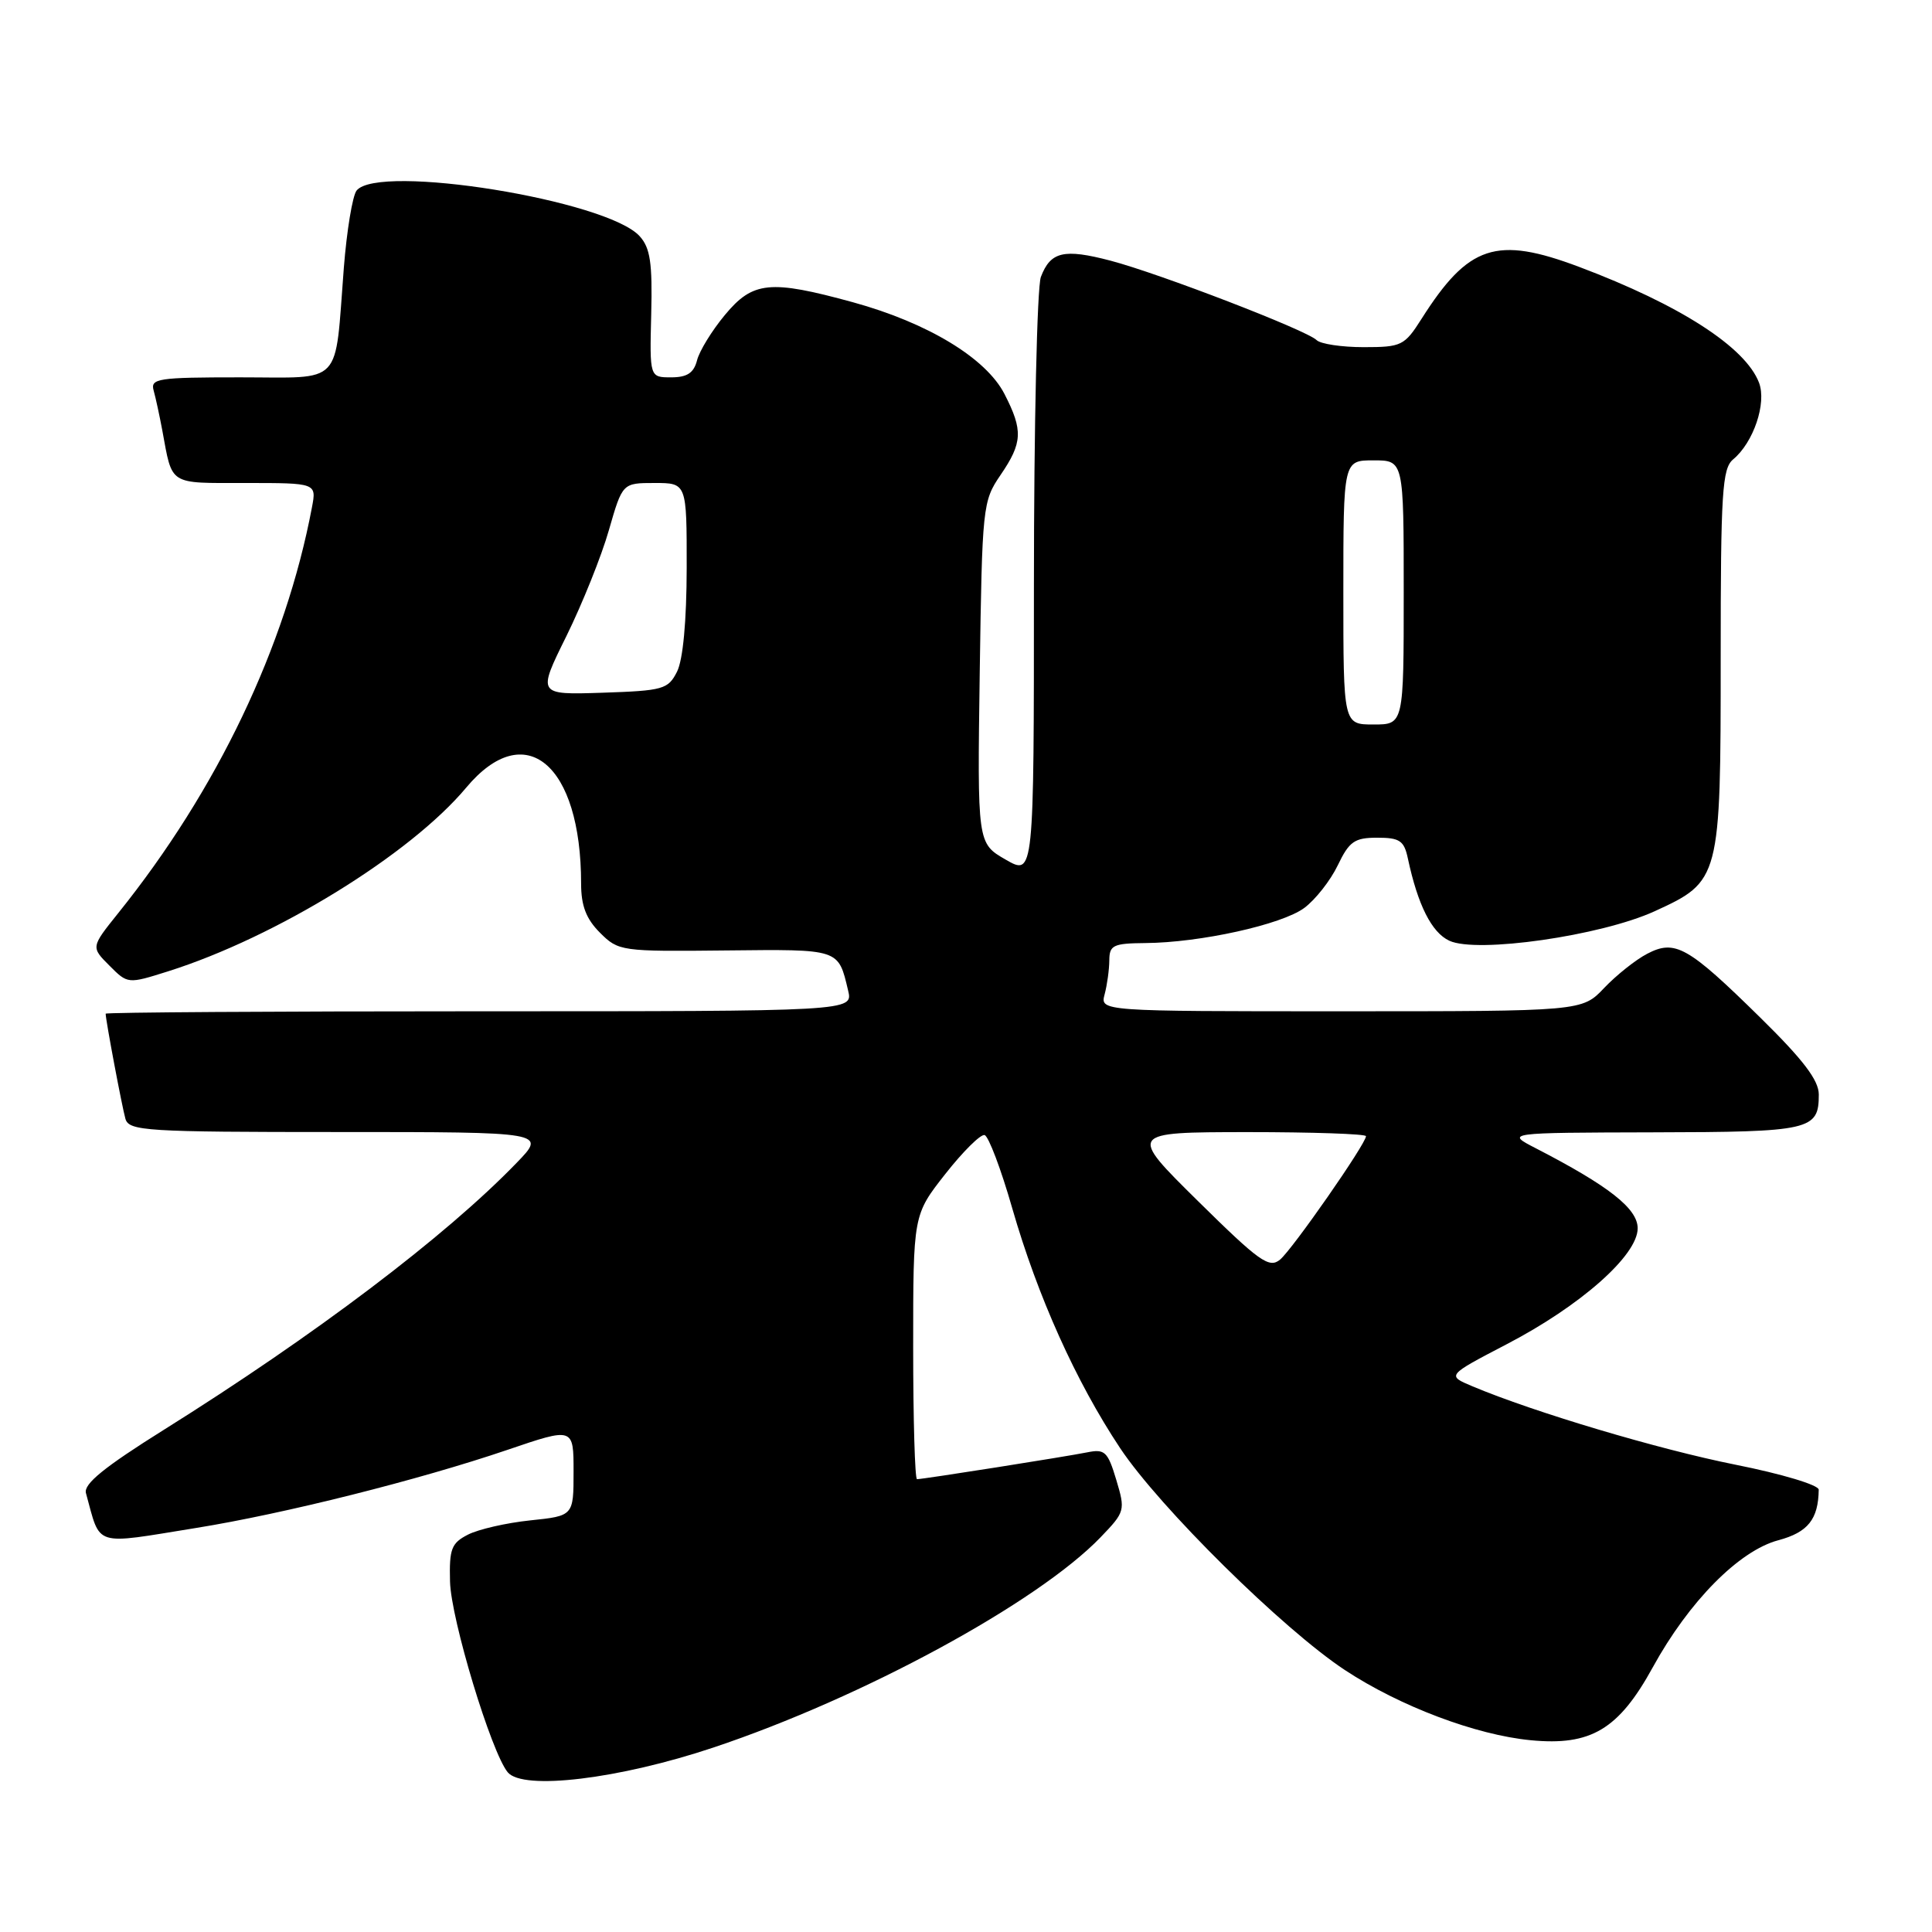 <?xml version="1.0" encoding="UTF-8" standalone="no"?>
<!DOCTYPE svg PUBLIC "-//W3C//DTD SVG 1.1//EN" "http://www.w3.org/Graphics/SVG/1.1/DTD/svg11.dtd" >
<svg xmlns="http://www.w3.org/2000/svg" xmlns:xlink="http://www.w3.org/1999/xlink" version="1.1" viewBox="0 0 256 256">
 <g >
 <path fill="currentColor"
d=" M 94.55 231.55 C 114.35 224.93 137.49 212.36 145.83 203.70 C 149.08 200.32 149.13 200.15 147.91 196.08 C 146.79 192.35 146.39 191.97 144.08 192.44 C 141.20 193.02 122.31 196.00 121.51 196.00 C 121.23 196.00 121.00 188.12 121.00 178.49 C 121.00 160.98 121.00 160.98 125.25 155.57 C 127.59 152.59 129.93 150.27 130.46 150.40 C 130.98 150.53 132.64 154.90 134.13 160.11 C 137.49 171.78 142.57 183.08 148.42 191.88 C 153.63 199.72 170.03 215.91 178.22 221.30 C 185.49 226.09 195.58 229.90 202.84 230.59 C 210.80 231.36 214.48 229.16 219.00 220.93 C 223.80 212.19 230.44 205.47 235.64 204.09 C 239.56 203.04 240.94 201.31 240.99 197.39 C 240.99 196.77 236.09 195.30 229.96 194.08 C 219.79 192.05 203.30 187.14 195.10 183.69 C 191.70 182.26 191.70 182.26 199.60 178.14 C 209.42 173.04 217.00 166.34 217.00 162.76 C 217.00 160.14 213.19 157.15 203.50 152.15 C 199.50 150.09 199.50 150.09 219.05 150.04 C 239.94 150.00 241.00 149.75 241.00 145.03 C 241.00 143.14 238.94 140.43 233.25 134.84 C 223.65 125.40 221.96 124.45 218.26 126.38 C 216.74 127.17 214.18 129.21 212.56 130.91 C 209.63 134.00 209.63 134.00 177.70 134.00 C 145.77 134.00 145.77 134.00 146.37 131.75 C 146.70 130.51 146.98 128.49 146.99 127.25 C 147.00 125.24 147.51 125.00 151.75 124.96 C 159.01 124.91 169.83 122.52 172.82 120.31 C 174.29 119.22 176.29 116.68 177.26 114.66 C 178.78 111.49 179.48 111.00 182.49 111.00 C 185.47 111.00 186.05 111.39 186.55 113.75 C 187.87 119.93 189.70 123.56 192.04 124.65 C 195.69 126.36 212.14 124.00 219.26 120.74 C 227.93 116.77 228.00 116.51 228.00 87.17 C 228.00 65.20 228.20 62.08 229.65 60.87 C 232.35 58.63 234.11 53.42 233.08 50.71 C 231.28 45.99 222.59 40.39 209.26 35.37 C 198.26 31.23 194.58 32.45 188.36 42.25 C 186.10 45.81 185.71 46.00 180.69 46.00 C 177.78 46.00 174.97 45.58 174.45 45.06 C 173.12 43.75 153.62 36.24 147.15 34.54 C 140.97 32.92 139.20 33.33 137.92 36.70 C 137.42 38.04 137.00 56.44 137.00 77.59 C 137.00 116.06 137.00 116.06 133.25 113.90 C 129.50 111.74 129.50 111.74 129.82 89.12 C 130.14 67.08 130.21 66.41 132.57 62.95 C 135.50 58.66 135.58 57.04 133.10 52.21 C 130.66 47.45 122.92 42.77 113.02 40.05 C 102.03 37.04 99.76 37.26 96.04 41.75 C 94.33 43.81 92.67 46.51 92.36 47.75 C 91.93 49.42 91.05 50.00 88.93 50.00 C 86.08 50.00 86.08 50.00 86.29 41.61 C 86.46 34.84 86.16 32.84 84.76 31.30 C 80.45 26.52 50.12 21.63 47.25 25.25 C 46.71 25.94 45.95 30.54 45.56 35.48 C 44.32 51.38 45.63 50.00 31.81 50.00 C 20.91 50.00 19.91 50.15 20.36 51.75 C 20.63 52.71 21.14 55.08 21.50 57.00 C 22.87 64.40 22.24 64.00 32.54 64.00 C 41.95 64.00 41.95 64.00 41.33 67.25 C 37.84 85.70 28.78 104.67 15.66 121.00 C 12.05 125.50 12.05 125.50 14.49 127.94 C 16.93 130.39 16.93 130.39 22.26 128.71 C 36.55 124.20 54.36 113.23 61.77 104.37 C 69.58 95.02 77.00 101.22 77.00 117.09 C 77.00 120.02 77.67 121.76 79.50 123.59 C 81.95 126.04 82.30 126.09 96.15 125.94 C 111.33 125.78 111.06 125.69 112.38 131.25 C 113.04 134.00 113.04 134.00 63.52 134.00 C 36.28 134.00 14.00 134.14 14.00 134.32 C 14.00 135.16 16.18 146.72 16.62 148.25 C 17.09 149.86 19.31 150.00 44.77 150.00 C 72.41 150.00 72.41 150.00 68.45 154.09 C 59.04 163.83 41.72 176.93 21.72 189.45 C 13.80 194.41 11.05 196.64 11.39 197.85 C 13.38 205.06 12.19 204.69 26.00 202.46 C 37.62 200.59 55.52 196.10 67.25 192.11 C 76.00 189.13 76.00 189.13 76.00 194.99 C 76.00 200.86 76.00 200.86 70.25 201.46 C 67.09 201.79 63.38 202.64 62.00 203.35 C 59.81 204.47 59.52 205.24 59.63 209.56 C 59.75 214.55 65.10 232.21 67.28 234.84 C 69.30 237.27 82.03 235.74 94.55 231.55 Z  M 158.74 159.15 C 149.50 150.03 149.50 150.03 165.25 150.01 C 173.91 150.01 181.00 150.25 181.00 150.55 C 181.00 151.55 171.26 165.54 169.61 166.91 C 168.17 168.10 166.86 167.16 158.74 159.15 Z  M 178.00 78.50 C 178.00 61.00 178.00 61.00 182.00 61.00 C 186.00 61.00 186.00 61.00 186.00 78.50 C 186.00 96.00 186.00 96.00 182.00 96.00 C 178.00 96.00 178.00 96.00 178.00 78.50 Z  M 75.05 84.29 C 77.16 80.00 79.70 73.69 80.68 70.25 C 82.48 64.00 82.48 64.00 86.74 64.00 C 91.00 64.00 91.00 64.00 90.99 75.25 C 90.98 82.29 90.50 87.44 89.71 89.00 C 88.53 91.34 87.88 91.52 79.82 91.79 C 71.20 92.07 71.20 92.07 75.05 84.29 Z "/>
</g>
</svg>